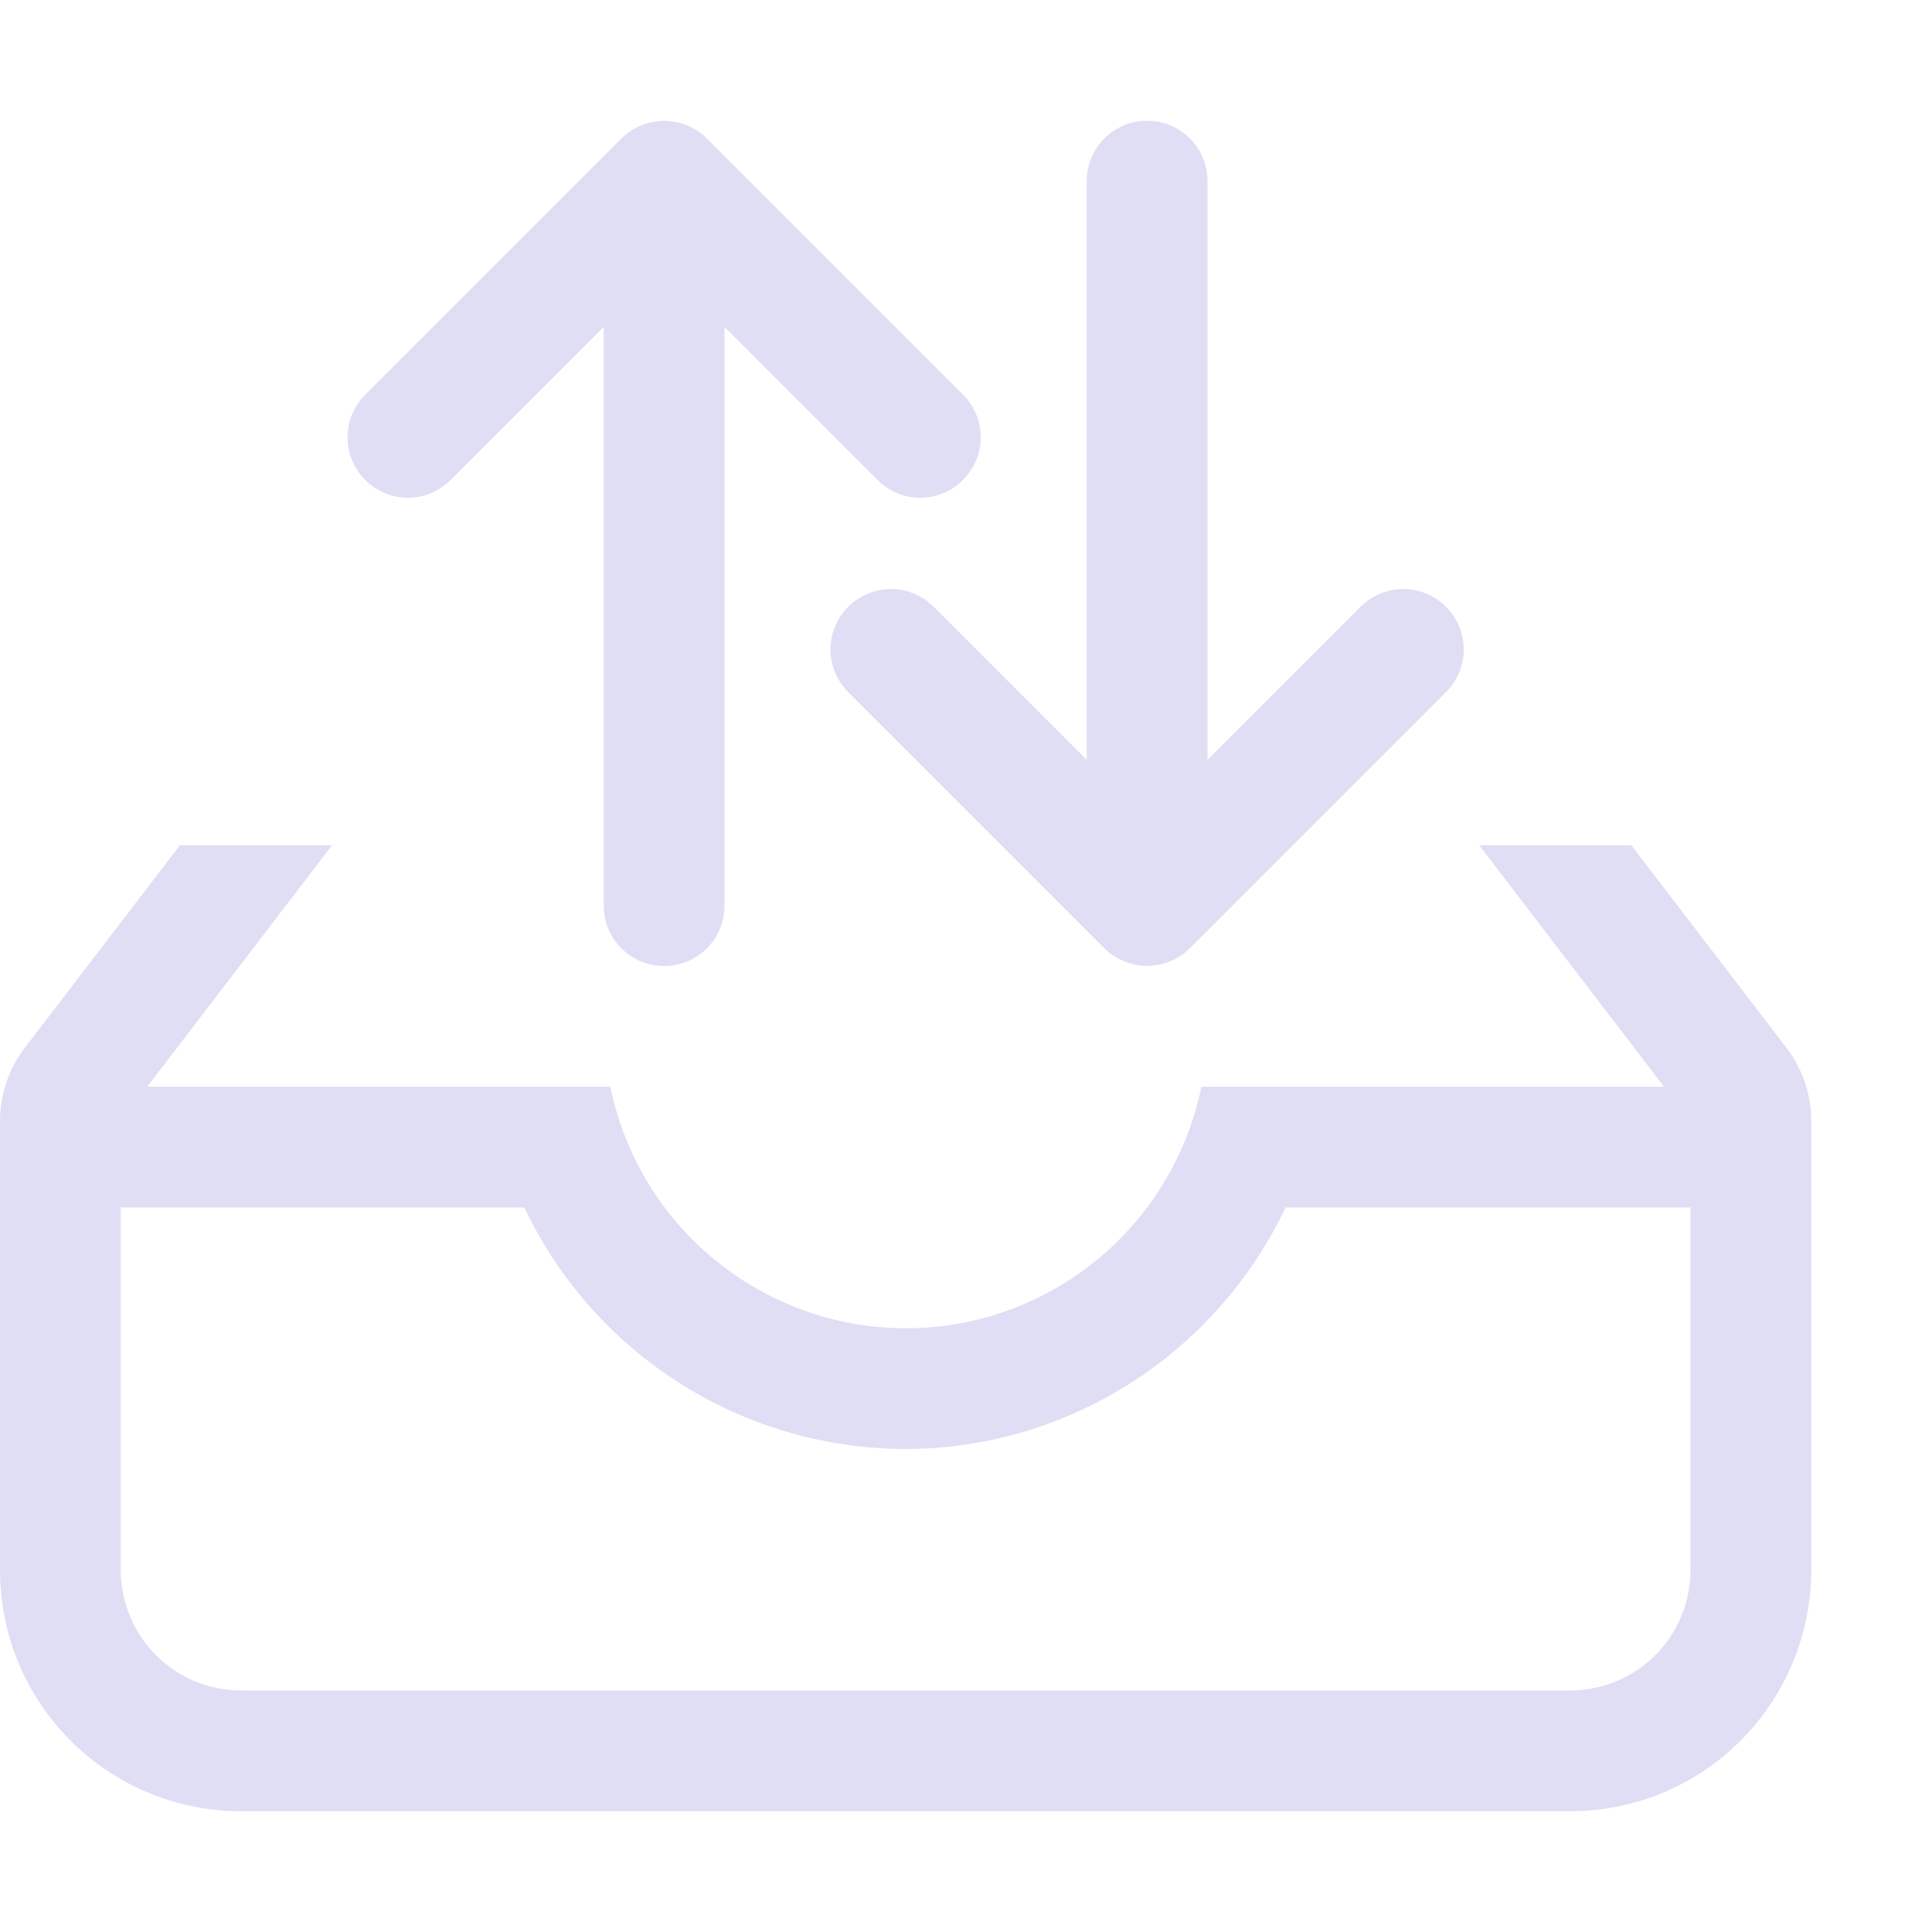 <svg width="16" height="16" enable-background="new" version="1.1" xmlns="http://www.w3.org/2000/svg">
 <g fill="#e0def4">
  <path d="m1.49 7-1.285 1.678c-0.133 0.174-0.205 0.388-0.205 0.607v3.715c0 1.108 0.892 2 2 2h11c1.108 0 1.998-0.892 2-2v-3.715c1.48e-4 -0.219-0.072-0.433-0.205-0.607l-1.285-1.678h-1.26l1.531 2h-3.832c-0.238 1.164-1.261 2-2.449 2-1.186-0.002-2.208-0.838-2.445-2h-3.836l1.531-2zm-0.49 3h3.342c0.579 1.22 1.808 1.998 3.158 2 1.35-0.003 2.569-0.786 3.147-2h3.353v3c0 0.554-0.446 1-1 1h-11c-0.554 0-1-0.446-1-1z"/>
  <path d="m5.5 8c-0.277 0-0.5-0.223-0.5-0.5v-4.793l-1.268 1.268c-0.196 0.196-0.511 0.196-0.707 0s-0.196-0.511 0-0.707l2.121-2.121c0.047-0.047 0.103-0.084 0.166-0.109 0.058-0.023 0.121-0.037 0.188-0.037 0.066 0 0.13 0.014 0.188 0.037 0.063 0.025 0.119 0.062 0.166 0.109l2.121 2.121c0.196 0.196 0.196 0.511 0 0.707s-0.511 0.196-0.707 0l-1.268-1.268v4.793c0 0.277-0.223 0.5-0.5 0.5z"/>
  <path d="m9.5 1c-0.277 0-0.5 0.223-0.5 0.5v4.793l-1.268-1.268c-0.196-0.196-0.511-0.196-0.707 0s-0.196 0.511 0 0.707l2.121 2.121c0.047 0.047 0.103 0.084 0.166 0.109 0.058 0.023 0.121 0.037 0.188 0.037s0.13-0.014 0.188-0.037c0.063-0.025 0.119-0.062 0.166-0.109l2.121-2.121c0.196-0.196 0.196-0.511 0-0.707s-0.511-0.196-0.707 0l-1.268 1.268v-4.793c0-0.277-0.223-0.5-0.5-0.5z"/>
 </g>
</svg>

